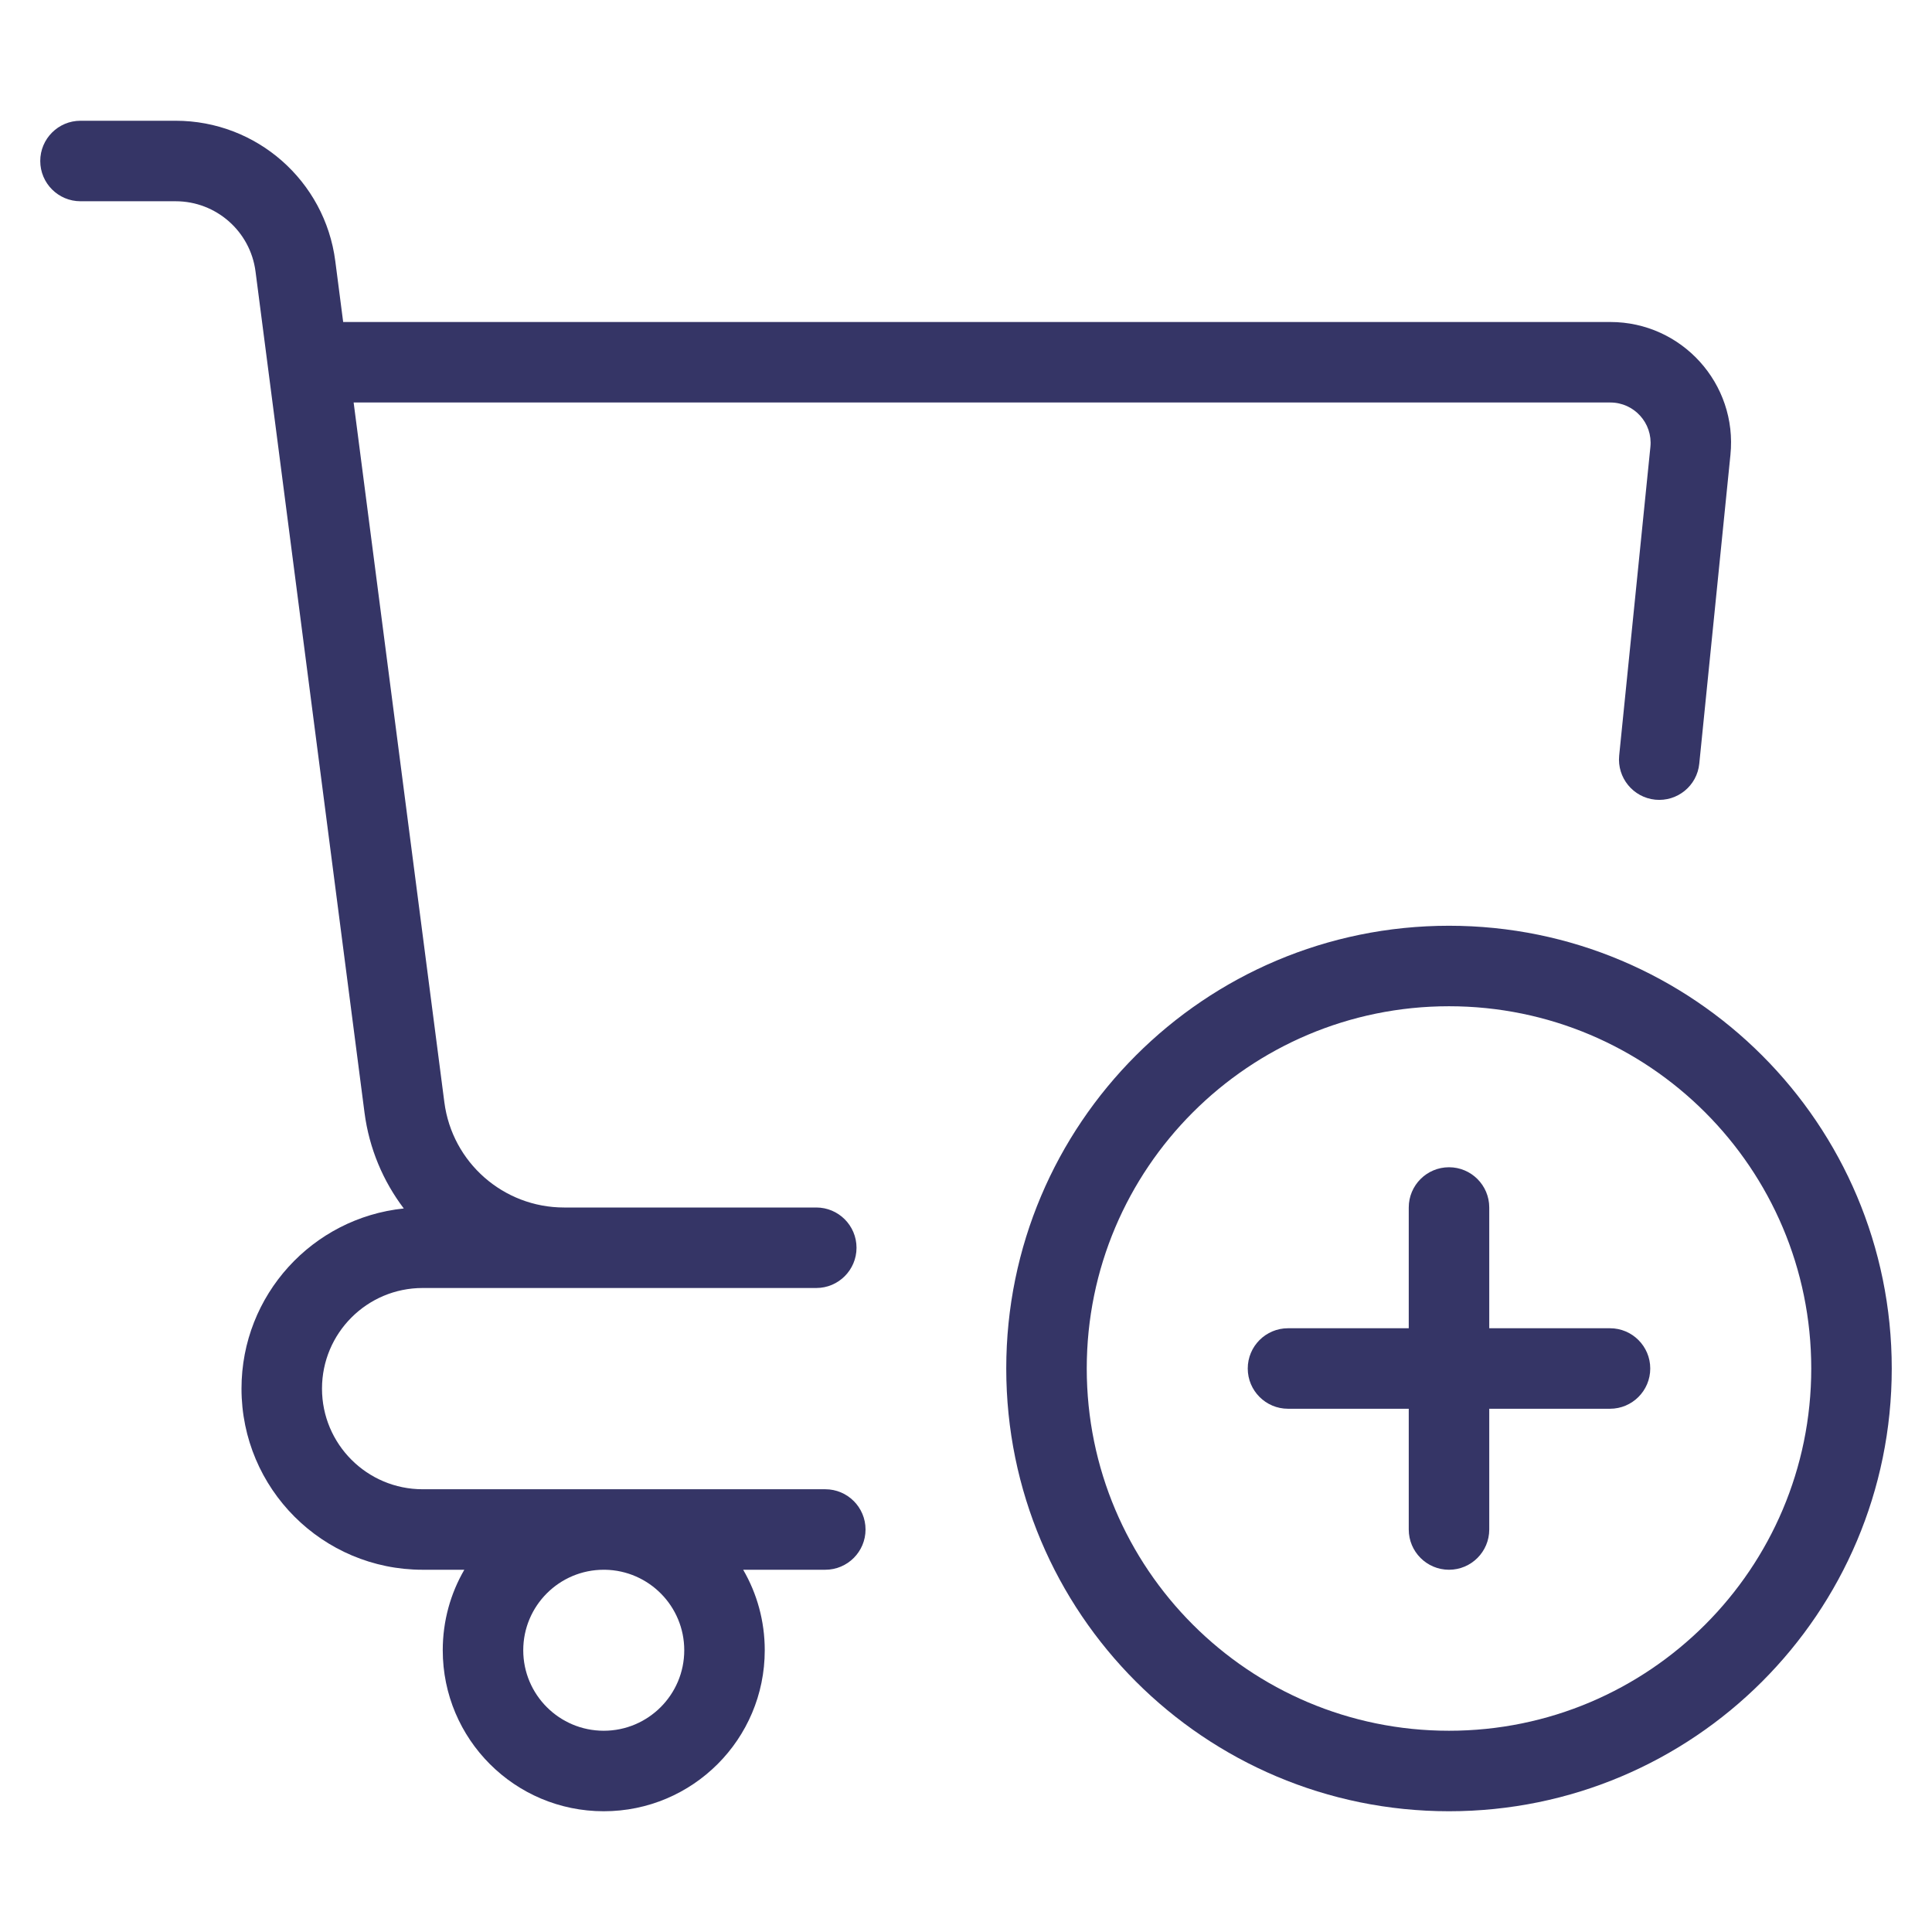 <svg width="24" height="24" viewBox="0 0 24 24" fill="none" xmlns="http://www.w3.org/2000/svg">
<path fill-rule="evenodd" clip-rule="evenodd" d="M1 1.5C0.724 1.5 0.5 1.724 0.5 2C0.5 2.276 0.724 2.5 1 2.5H2.182C2.684 2.5 3.109 2.873 3.174 3.371L4.528 13.821C4.586 14.268 4.76 14.674 5.016 15.012C3.883 15.129 3 16.086 3 17.25C3 18.493 4.007 19.5 5.25 19.5H5.768C5.597 19.794 5.5 20.136 5.5 20.5C5.5 21.605 6.395 22.5 7.5 22.5C8.605 22.5 9.5 21.605 9.5 20.5C9.5 20.136 9.403 19.794 9.232 19.5H10.252C10.528 19.5 10.752 19.276 10.752 19C10.752 18.724 10.528 18.5 10.252 18.5H5.25C4.56 18.5 4 17.94 4 17.25C4 16.56 4.56 16 5.25 16H10.14C10.416 16 10.64 15.776 10.64 15.5C10.64 15.224 10.416 15 10.14 15H7.007C6.254 15 5.617 14.441 5.52 13.693L4.393 5H20.004C20.3 5 20.531 5.256 20.502 5.55L20.114 9.386C20.087 9.661 20.287 9.906 20.562 9.934C20.837 9.961 21.082 9.761 21.109 9.486L21.496 5.651C21.586 4.767 20.892 4 20.004 4H4.263L4.165 3.243C4.036 2.246 3.187 1.5 2.182 1.5H1ZM6.5 20.5C6.5 19.948 6.948 19.5 7.5 19.5H7.51L7.516 19.5C8.061 19.509 8.5 19.953 8.5 20.5C8.5 21.052 8.052 21.5 7.5 21.5C6.948 21.5 6.5 21.052 6.5 20.5Z" fill="#353566"/>
<path d="M20.5 17C20.5 17.276 20.276 17.5 20 17.5H18.5V19C18.5 19.276 18.276 19.5 18 19.5C17.724 19.5 17.5 19.276 17.5 19V17.5H16C15.724 17.5 15.5 17.276 15.5 17C15.5 16.724 15.724 16.5 16 16.5H17.5V15C17.5 14.724 17.724 14.5 18 14.5C18.276 14.5 18.5 14.724 18.5 15V16.5H20C20.276 16.5 20.5 16.724 20.5 17Z" fill="#353566"/>
<path fill-rule="evenodd" clip-rule="evenodd" d="M18 11.5C14.962 11.5 12.5 13.962 12.5 17C12.5 20.038 14.962 22.5 18 22.5C21.038 22.5 23.5 20.038 23.5 17C23.5 13.962 21.038 11.5 18 11.5ZM13.5 17C13.5 14.515 15.515 12.5 18 12.5C20.485 12.5 22.5 14.515 22.5 17C22.5 19.485 20.485 21.5 18 21.5C15.515 21.5 13.5 19.485 13.5 17Z" fill="#353566"/>
</svg>
